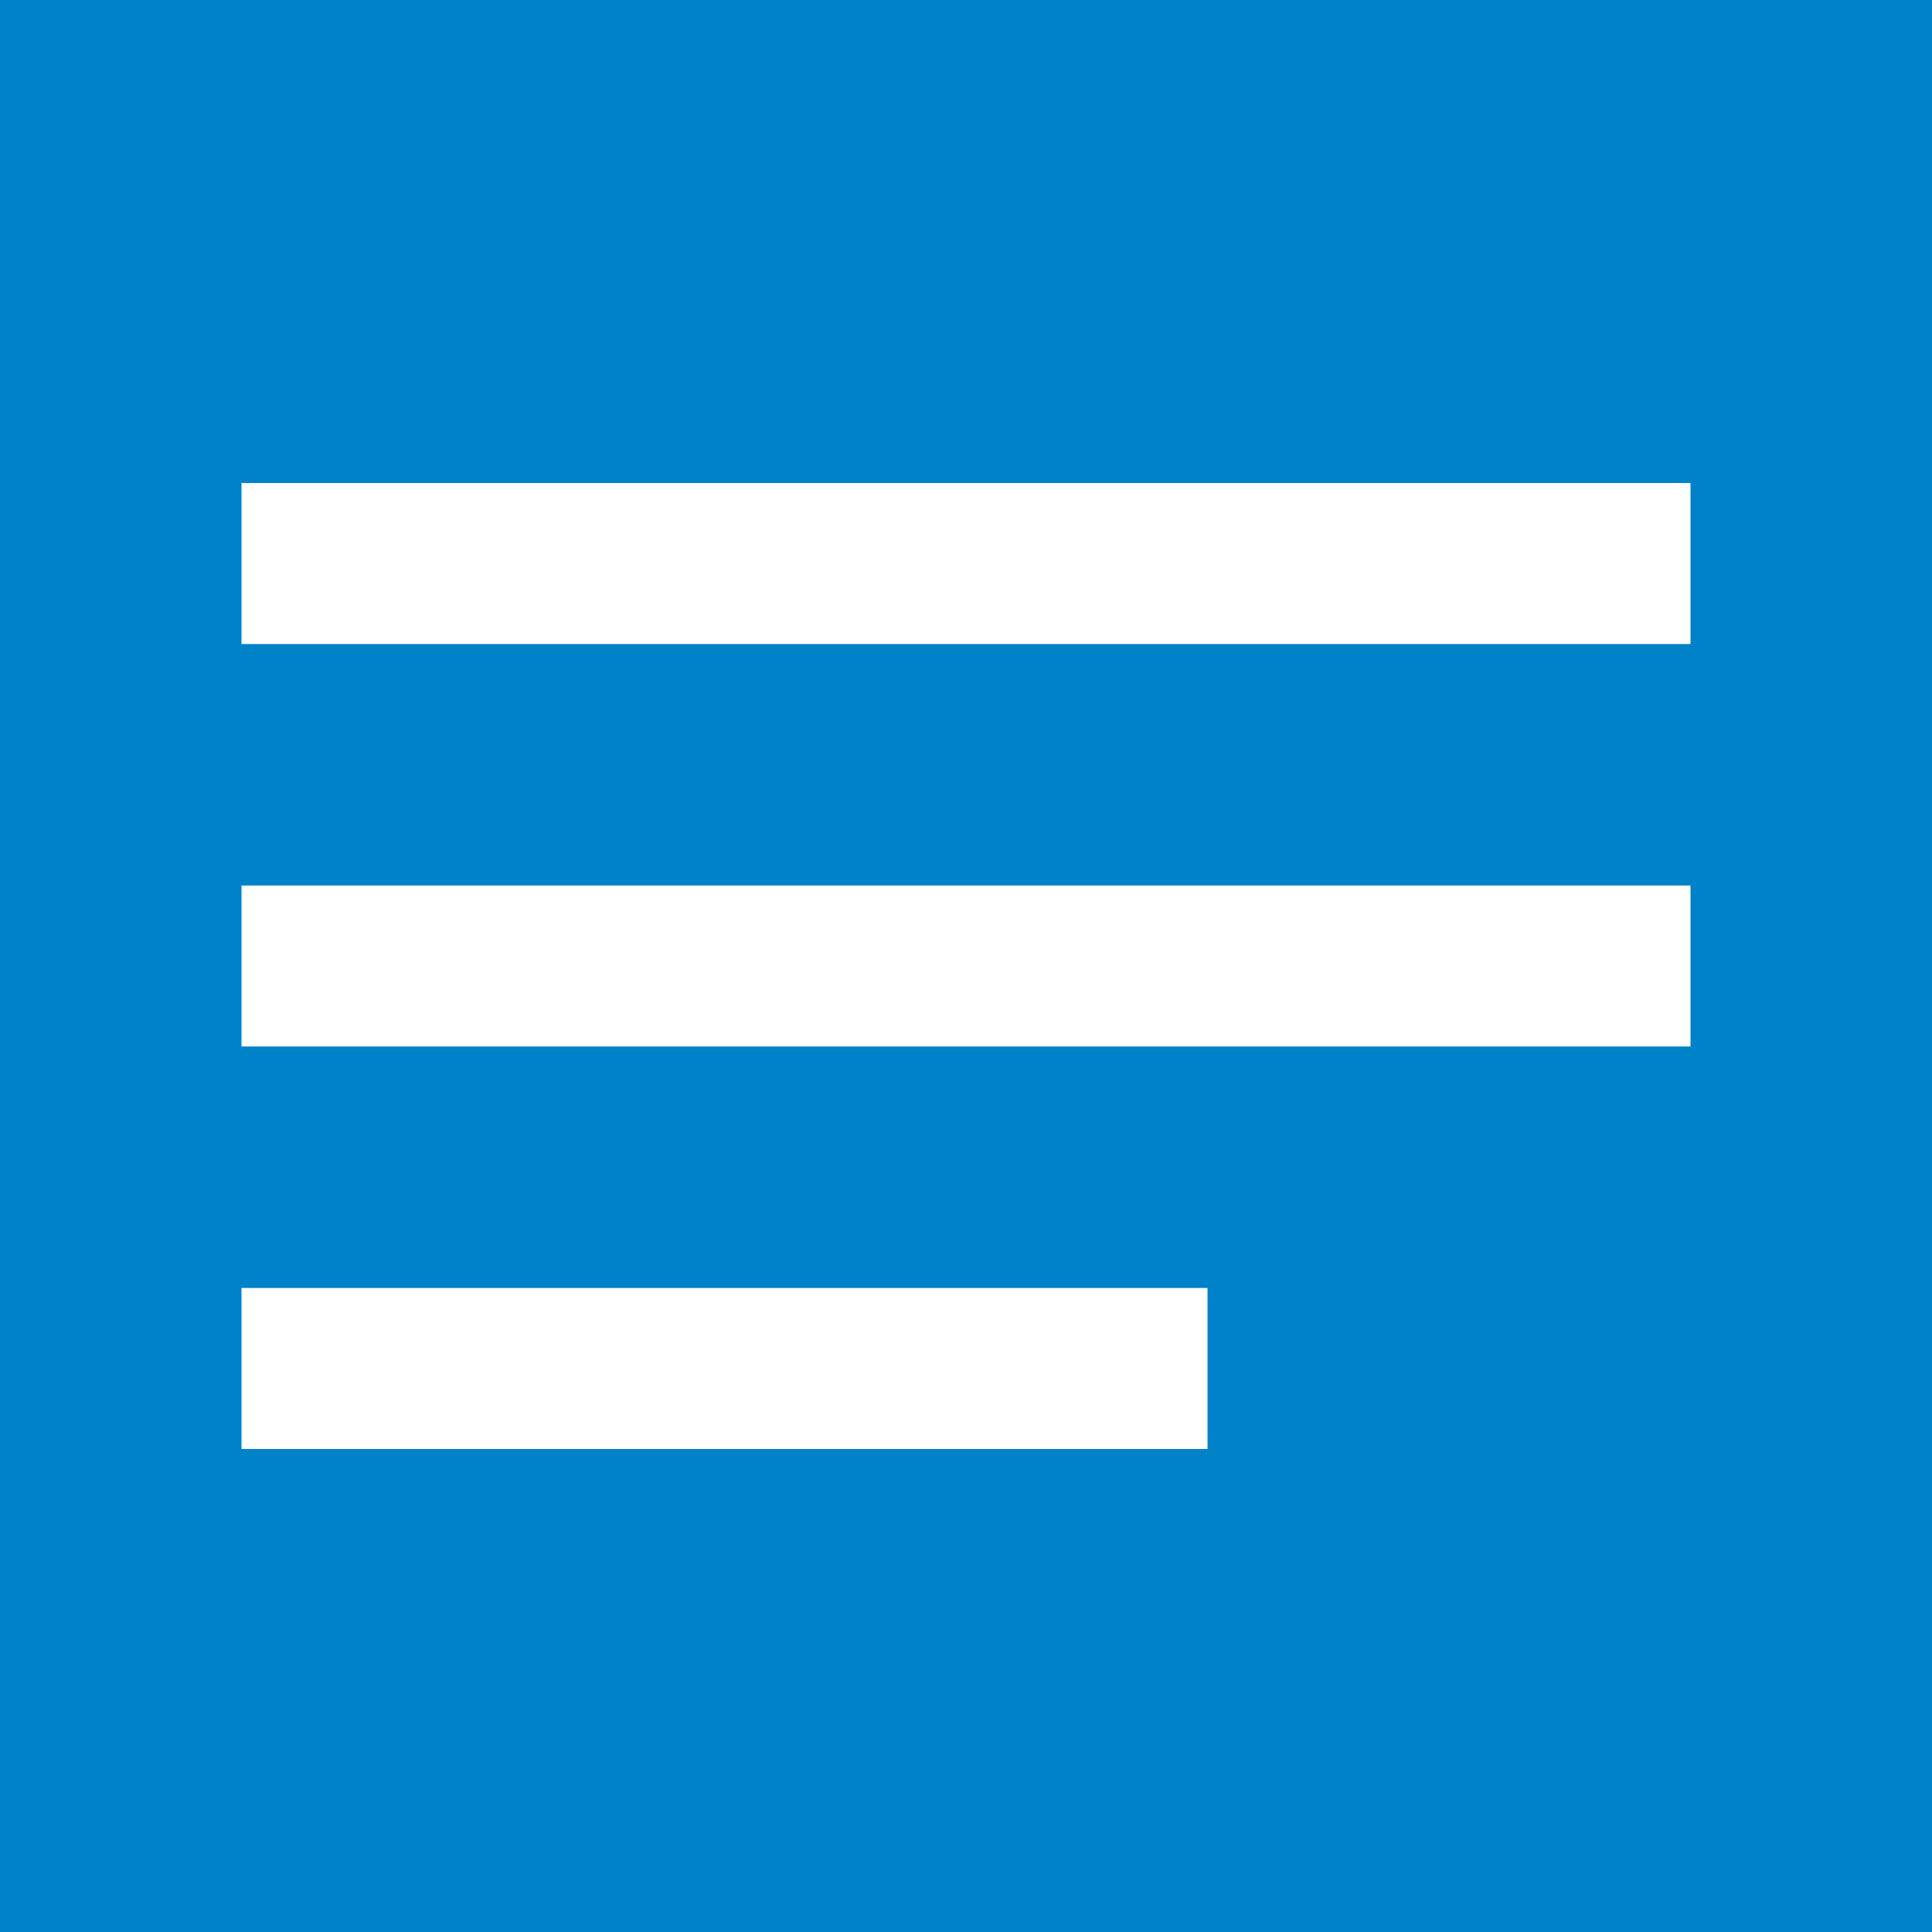 
<svg width="32px" height="32px" viewBox="0 0 32 32" version="1.1" xmlns="http://www.w3.org/2000/svg" xmlns:xlink="http://www.w3.org/1999/xlink">
    <defs></defs>
    <g id="Page-1" stroke="none" stroke-width="1" fill="none" fill-rule="evenodd">
        <g id="notes">
            <rect id="rect2" fill="#0082C9" fill-rule="nonzero" x="0" y="-5.2587998e-06" width="32" height="32"></rect>
            <g id="Shape">
                <path d="M4,24 L20,24 L20,21.333 L4,21.333 L4,24 Z M4,8 L4,10.667 L28,10.667 L28,8 L4,8 Z M4,17.333 L28,17.333 L28,14.667 L4,14.667 L4,17.333 Z" fill="#FFFFFF" fill-rule="nonzero"></path>
                <polygon points="0 0 32 0 32 32 0 32"></polygon>
            </g>
        </g>
    </g>
</svg>

